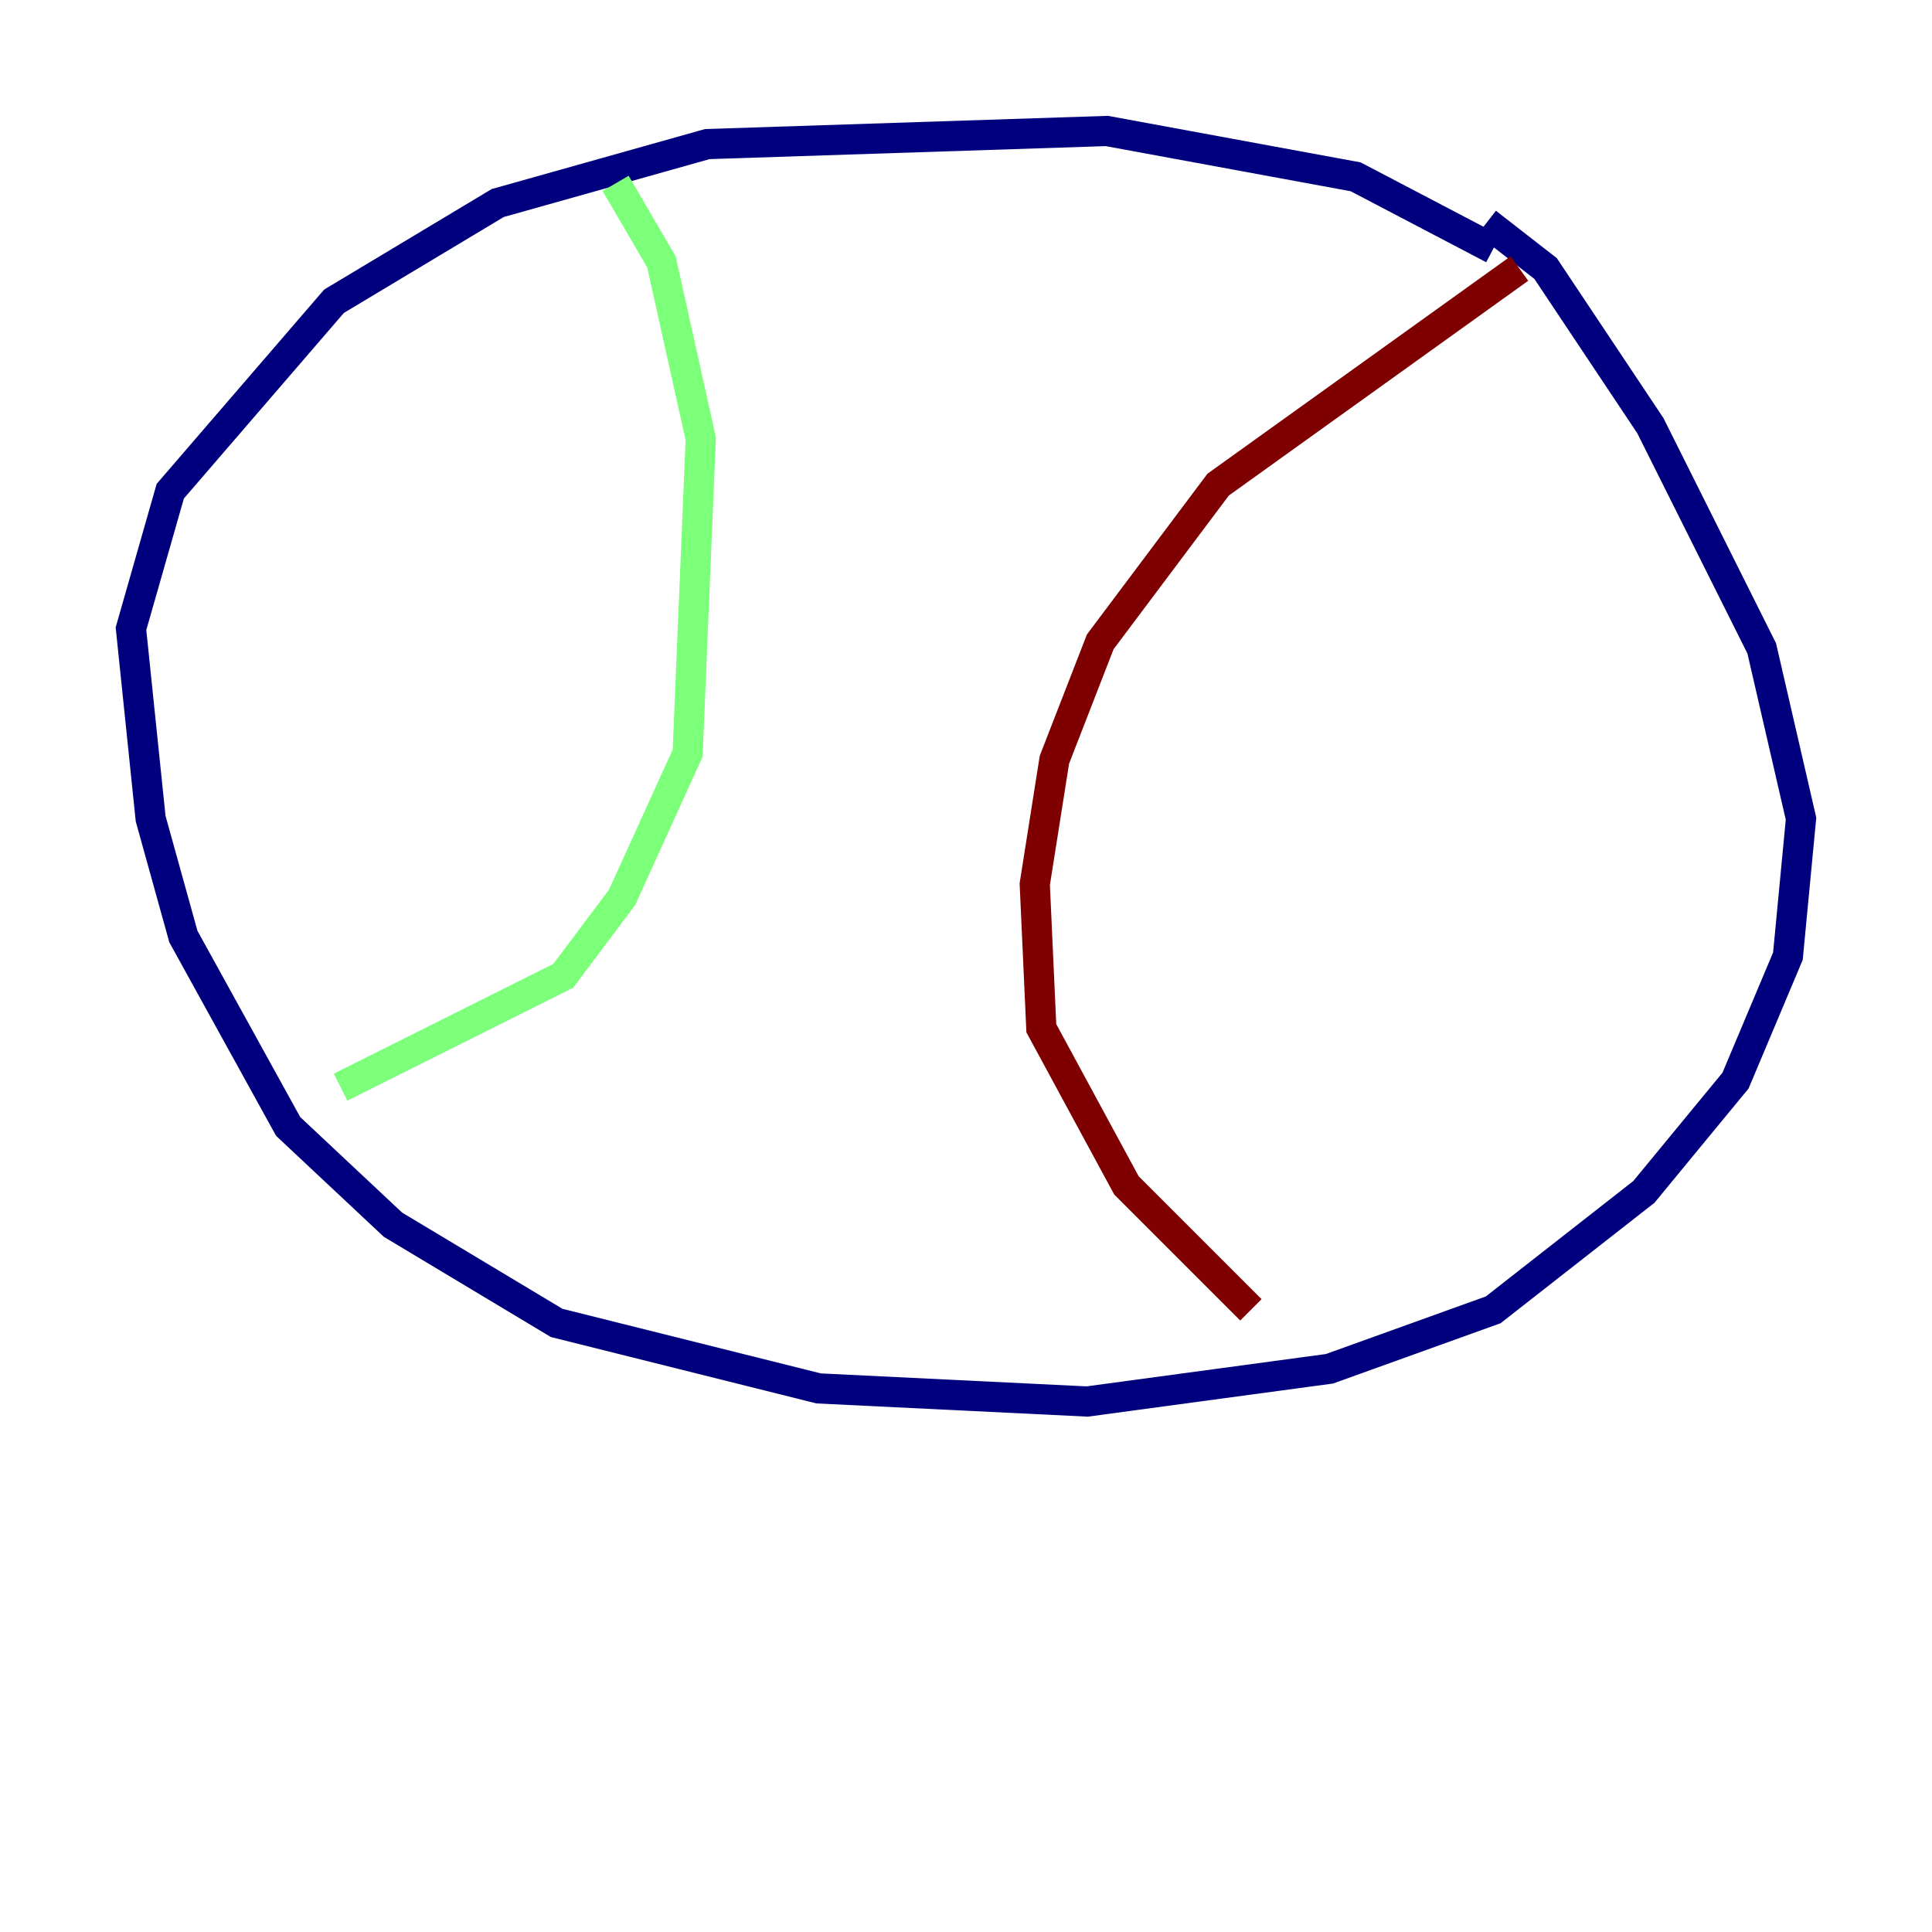<?xml version="1.0" encoding="utf-8" ?>
<svg baseProfile="tiny" height="128" version="1.2" viewBox="0,0,128,128" width="128" xmlns="http://www.w3.org/2000/svg" xmlns:ev="http://www.w3.org/2001/xml-events" xmlns:xlink="http://www.w3.org/1999/xlink"><defs /><polyline fill="none" points="98.929,16.488 89.817,11.715 73.329,8.678 46.861,9.546 32.976,13.451 22.129,19.959 11.281,32.542 8.678,41.654 9.98,54.237 12.149,62.047 19.091,74.63 26.034,81.139 36.881,87.647 54.237,91.986 72.027,92.854 88.081,90.685 98.929,86.78 108.909,78.969 114.983,71.593 118.454,63.349 119.322,54.237 116.719,42.956 109.342,28.203 102.4,17.79 98.495,14.752" stroke="#00007f" stroke-width="2" /><polyline fill="none" points="40.786,12.149 43.824,17.356 46.427,29.071 45.559,49.898 41.22,59.444 37.315,64.651 22.563,72.027" stroke="#7cff79" stroke-width="2" /><polyline fill="none" points="100.664,17.79 80.705,32.108 72.895,42.522 69.858,50.332 68.556,58.576 68.99,68.122 74.63,78.536 82.875,86.78" stroke="#7f0000" stroke-width="2" /></svg>